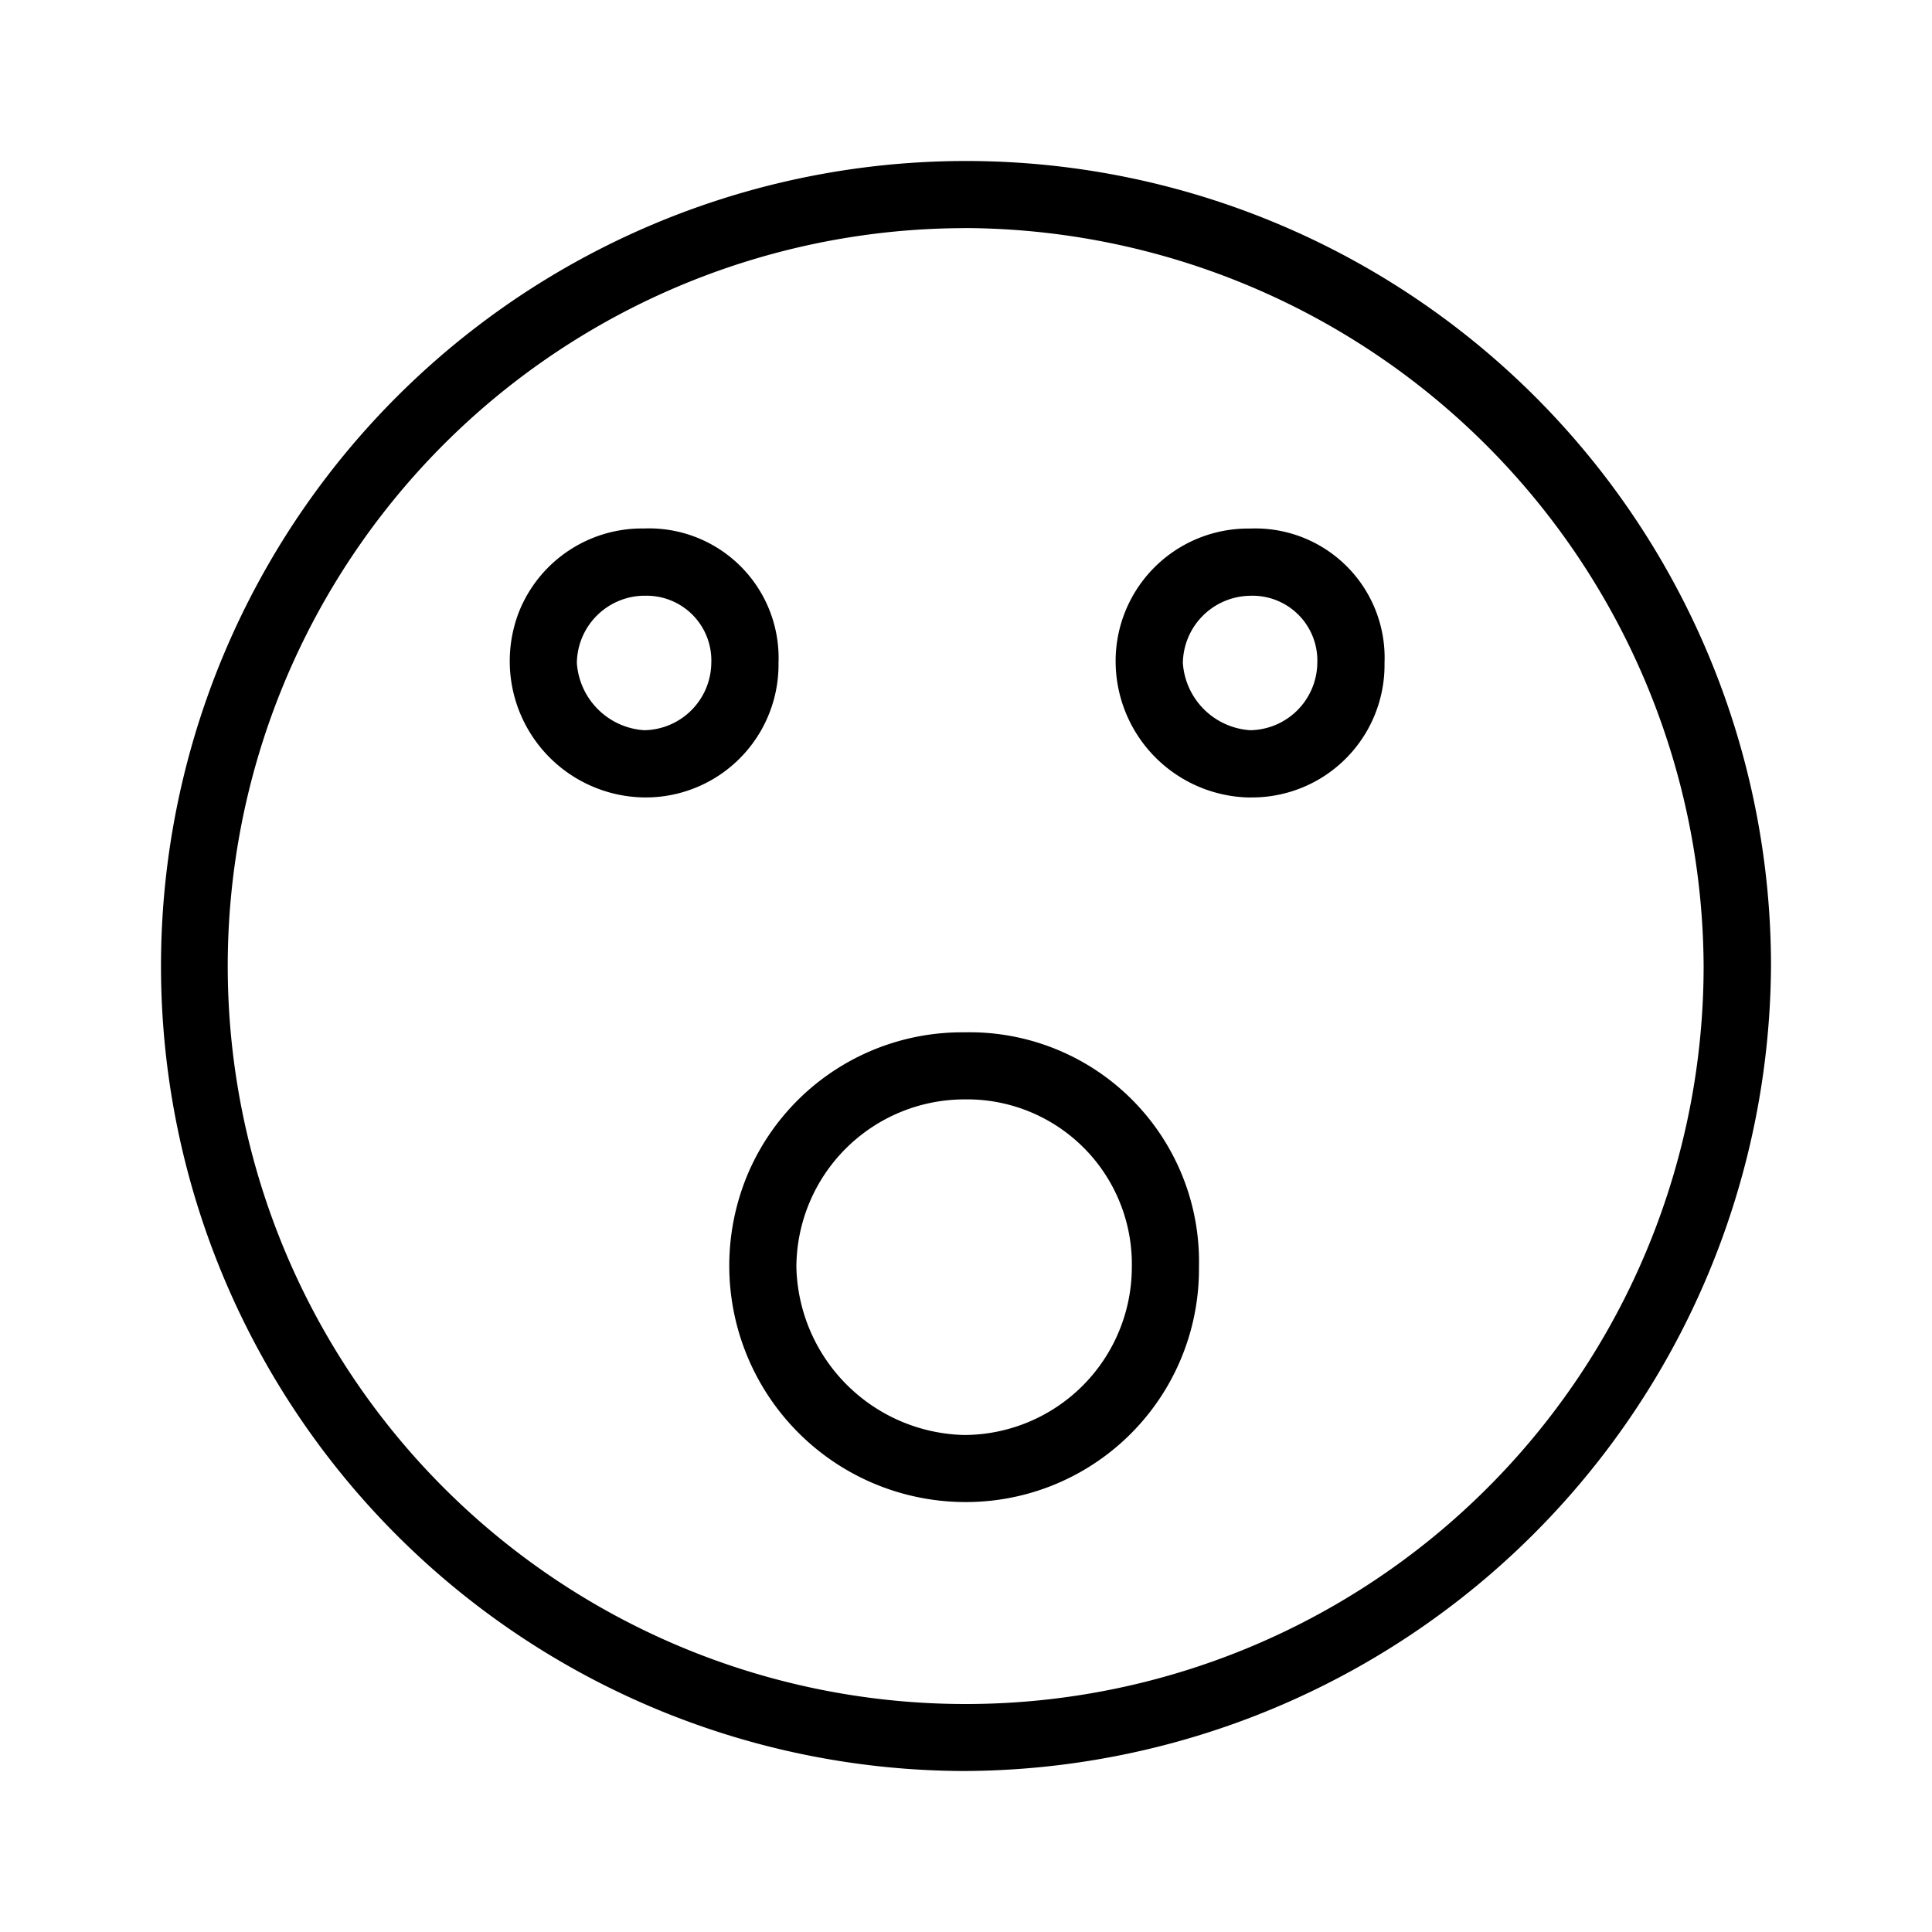 <svg xmlns="http://www.w3.org/2000/svg" width="24" height="24" fill="none" viewBox="0 0 24 24">
  <path fill="#000" fill-rule="evenodd" d="M11.977 2.834A9.167 9.167 0 1 0 21.163 12a9.213 9.213 0 0 0-9.186-9.167Zm0 19.166A10 10 0 1 1 22 12a10.059 10.059 0 0 1-10.023 10ZM8 7.4a.846.846 0 0 0-.834.836.898.898 0 0 0 .834.835.846.846 0 0 0 .836-.835A.804.804 0 0 0 8 7.401Zm0 2.506a1.693 1.693 0 0 1-1.55-2.313A1.646 1.646 0 0 1 8 6.565a1.61 1.61 0 0 1 1.671 1.671 1.65 1.65 0 0 1-1.67 1.67Zm3.977 3.751a2.09 2.09 0 0 0-2.084 2.085 2.136 2.136 0 0 0 2.084 2.084 2.088 2.088 0 0 0 2.083-2.084 2.047 2.047 0 0 0-2.083-2.085Zm0 5.002a2.936 2.936 0 0 1-2.703-4.038 2.891 2.891 0 0 1 2.703-1.797 2.85 2.85 0 0 1 2.917 2.918 2.895 2.895 0 0 1-2.917 2.917ZM15.53 7.401a.847.847 0 0 0-.836.836.898.898 0 0 0 .835.834.846.846 0 0 0 .835-.834.805.805 0 0 0-.835-.836Zm0 2.506a1.694 1.694 0 0 1-1.671-1.67 1.646 1.646 0 0 1 1.67-1.671 1.606 1.606 0 0 1 1.67 1.67 1.646 1.646 0 0 1-1.67 1.67Z" clip-rule="evenodd"/>
</svg>
